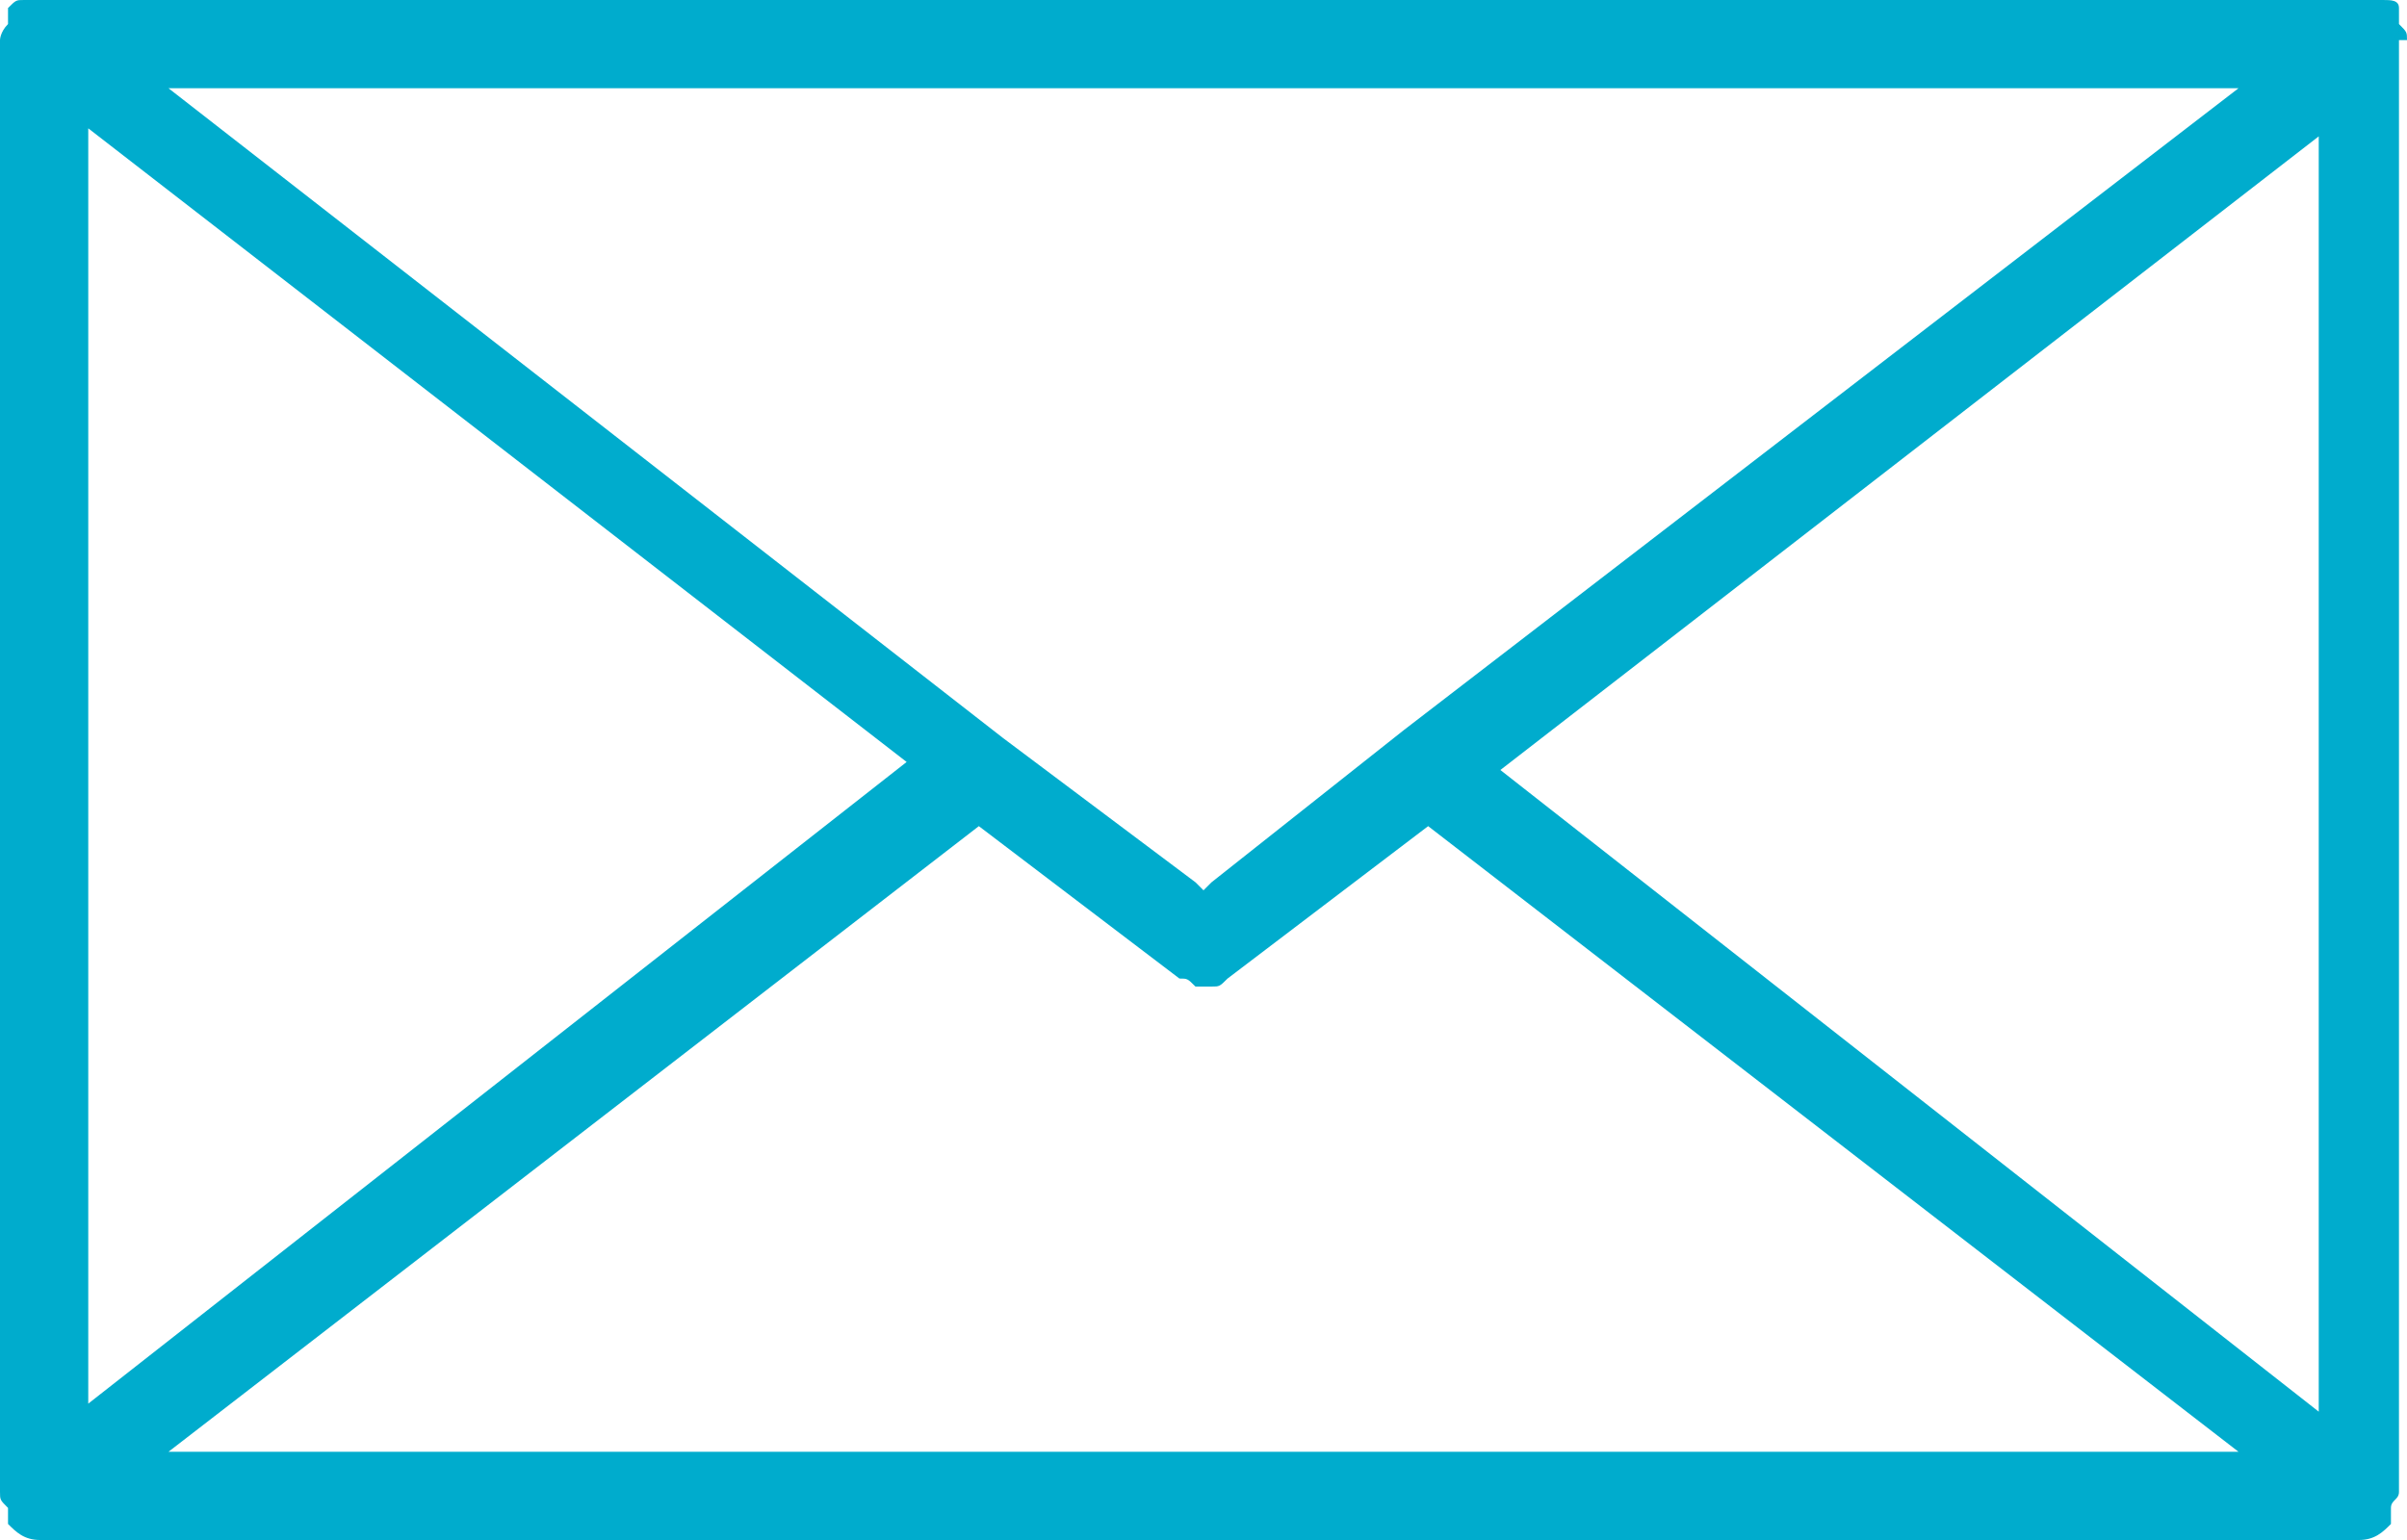 <?xml version="1.0" encoding="utf-8"?>
<!-- Generator: Adobe Illustrator 18.1.0, SVG Export Plug-In . SVG Version: 6.00 Build 0)  -->
<svg version="1.1" id="Layer_1" xmlns="http://www.w3.org/2000/svg" xmlns:xlink="http://www.w3.org/1999/xlink" x="0px" y="0px"
	 viewBox="0 0 30 19.2" style="enable-background:new 0 0 30 19.2;" xml:space="preserve">
<style type="text/css">
	.st0{fill-rule:evenodd;clip-rule:evenodd;fill:#FFFFFF;}
	.st1{fill:#FFFFFF;}
	.st2{fill:#00ACCD;}
	.st3{fill:#B3B3B3;}
	.st4{fill:#006472;}
	.st5{fill:#E5E5E5;}
	.st6{fill:#003239;}
	.st7{fill:#FFCC00;}
	.st8{fill:#FF3300;}
	.st9{fill:#F7921E;}
	.st10{fill:#646464;}
</style>
<g>
	<path class="st2" d="M30,0.5c0-0.1,0-0.1-0.1-0.2c0-0.1,0-0.1,0-0.2c0,0,0,0,0,0c0-0.1-0.1-0.1-0.2-0.1c-0.1,0-0.1-0.1-0.2-0.1
		c0,0,0,0,0,0H0.5c0,0,0,0,0,0c-0.1,0-0.1,0-0.2,0.1c-0.1,0-0.1,0-0.2,0.1c0,0,0,0,0,0c0,0.1,0,0.1,0,0.2C0,0.4,0,0.5,0,0.5v18.1
		c0,0.1,0,0.1,0.1,0.2c0,0.1,0,0.1,0,0.2c0,0,0,0,0,0c0.1,0.1,0.2,0.2,0.4,0.2h28.9c0.2,0,0.3-0.1,0.4-0.2c0,0,0,0,0,0
		c0,0,0-0.1,0-0.2c0-0.1,0.1-0.1,0.1-0.2V0.5z M1.1,1.6l10.2,7.9L1.1,17.5V1.6z M17.5,9.1C17.5,9.1,17.5,9.1,17.5,9.1L15.1,11
		L15,11.1L14.9,11l-2.4-1.8c0,0,0,0,0,0L2.1,1.1h25.8L17.5,9.1z M12.2,10.3l2.5,1.9c0.1,0,0.1,0,0.2,0.1c0,0,0.1,0,0.1,0
		c0,0,0,0,0,0c0,0,0,0,0,0c0,0,0.1,0,0.1,0c0.1,0,0.1,0,0.2-0.1l2.5-1.9l10.1,7.8H2.1L12.2,10.3z M18.7,9.6l10.2-7.9v15.9L18.7,9.6z
		"/>
</g>
</svg>
